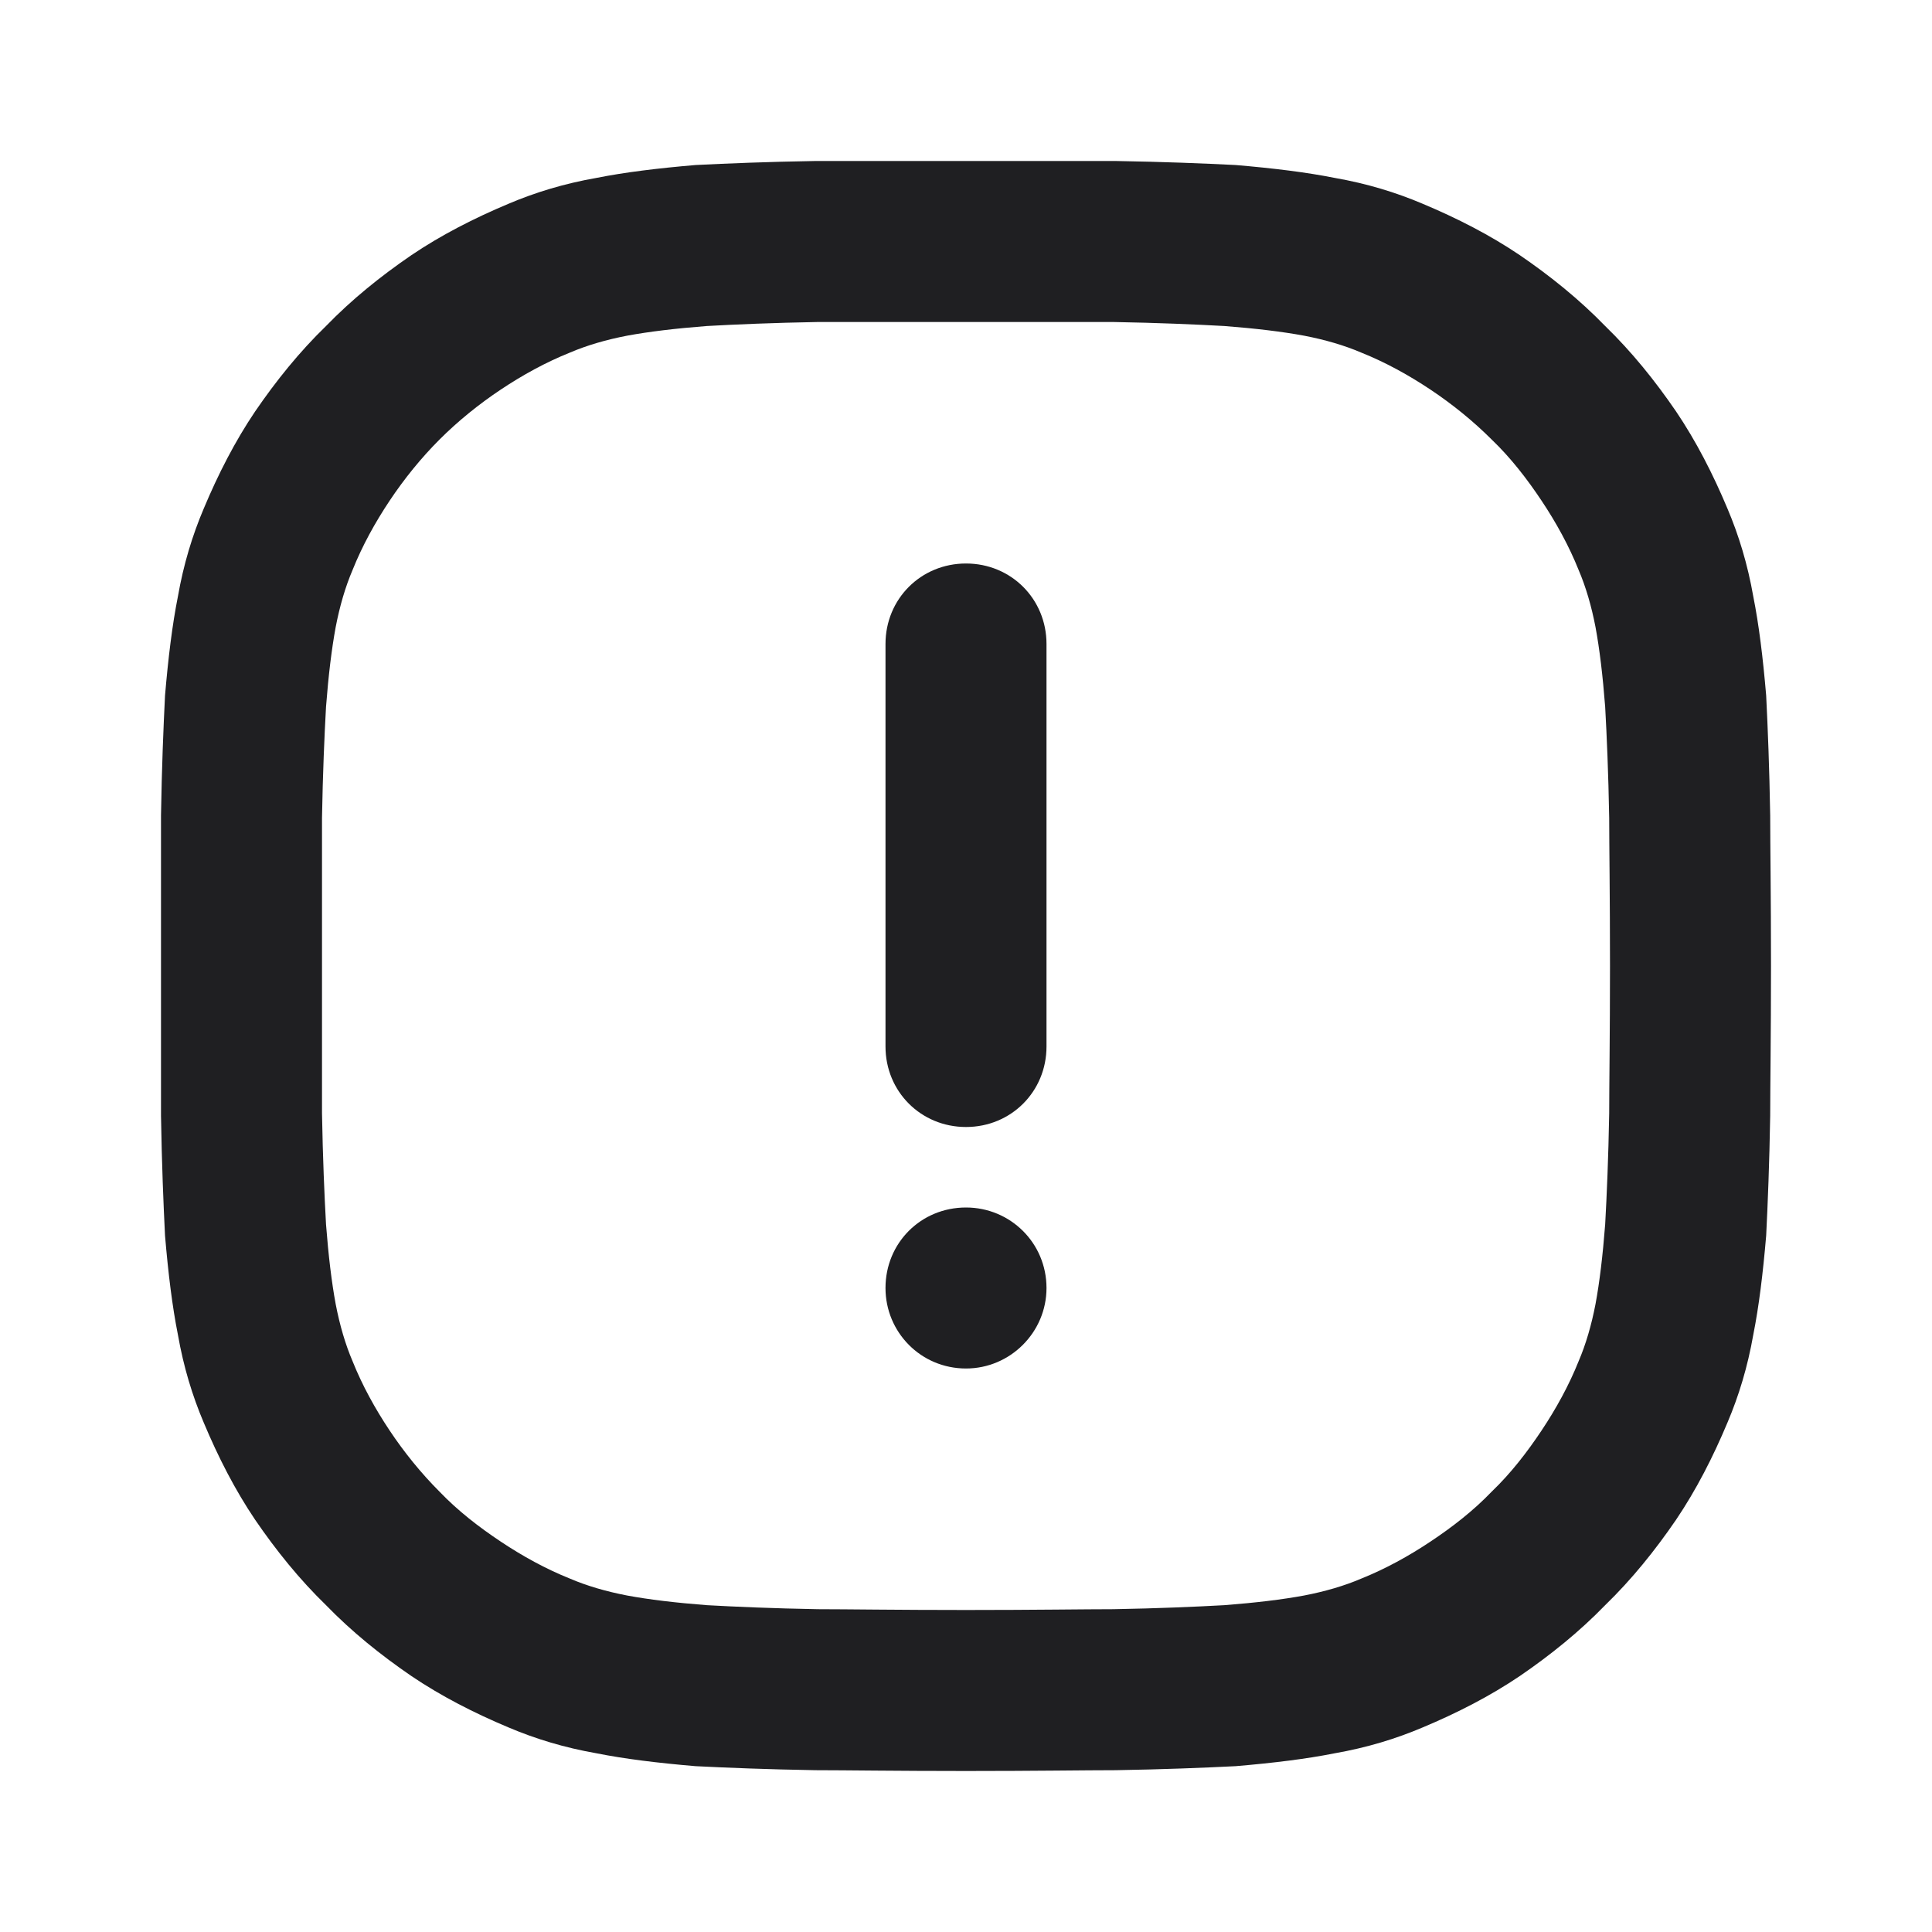 <svg width="24" height="24" viewBox="0 0 24 24" fill="none" xmlns="http://www.w3.org/2000/svg" xmlns:xlink="http://www.w3.org/1999/xlink">
	<desc>
			Created with Pixso.
	</desc>
	<defs/>
	<path id="Union" d="M5.11 20.82C5.48 21.07 5.89 21.28 6.32 21.46C6.65 21.6 7.01 21.71 7.41 21.78C7.76 21.85 8.17 21.9 8.64 21.94C9.04 21.96 9.53 21.98 10.13 21.99C10.5 21.99 11.12 22 12 22C12.87 22 13.49 21.99 13.86 21.99C14.46 21.98 14.95 21.96 15.35 21.94C15.82 21.9 16.23 21.85 16.58 21.78C16.98 21.71 17.34 21.6 17.67 21.46C18.1 21.28 18.51 21.07 18.88 20.82C19.26 20.56 19.62 20.27 19.94 19.94C20.27 19.62 20.56 19.26 20.82 18.88C21.07 18.51 21.28 18.1 21.46 17.67C21.6 17.34 21.71 16.98 21.78 16.58C21.85 16.23 21.9 15.82 21.94 15.35C21.96 14.95 21.98 14.46 21.99 13.86C21.99 13.49 22 12.87 22 12C22 11.12 21.99 10.5 21.99 10.13C21.98 9.53 21.96 9.04 21.94 8.64C21.9 8.17 21.85 7.76 21.78 7.41C21.71 7.01 21.6 6.65 21.46 6.32C21.28 5.89 21.07 5.48 20.82 5.11C20.56 4.73 20.27 4.37 19.94 4.05C19.62 3.72 19.26 3.43 18.88 3.17C18.51 2.92 18.1 2.71 17.67 2.53C17.34 2.39 16.98 2.28 16.58 2.21C16.23 2.14 15.82 2.09 15.35 2.05C14.95 2.03 14.46 2.01 13.86 2C13.49 2 12.87 2 12 2C11.12 2 10.5 2 10.13 2C9.53 2.01 9.04 2.03 8.64 2.05C8.17 2.09 7.76 2.14 7.41 2.21C7.01 2.28 6.65 2.39 6.32 2.53C5.89 2.71 5.48 2.92 5.11 3.17C4.73 3.43 4.37 3.72 4.05 4.05C3.72 4.37 3.43 4.73 3.17 5.11C2.92 5.48 2.71 5.89 2.53 6.32C2.39 6.65 2.28 7.01 2.21 7.41C2.14 7.76 2.09 8.17 2.05 8.64C2.03 9.04 2.01 9.53 2 10.13C2 10.5 2 11.12 2 12C2 12.87 2 13.49 2 13.86C2.01 14.46 2.03 14.95 2.05 15.35C2.09 15.82 2.14 16.23 2.21 16.58C2.28 16.98 2.39 17.34 2.53 17.67C2.71 18.1 2.92 18.51 3.17 18.88C3.43 19.26 3.72 19.62 4.05 19.94C4.37 20.27 4.73 20.56 5.11 20.82ZM7.79 19.82C7.53 19.77 7.29 19.7 7.08 19.61C6.78 19.49 6.49 19.33 6.22 19.15C5.95 18.97 5.69 18.77 5.46 18.53C5.23 18.3 5.02 18.04 4.84 17.77C4.66 17.5 4.5 17.21 4.38 16.91C4.29 16.7 4.22 16.46 4.17 16.2C4.12 15.93 4.08 15.6 4.05 15.21C4.03 14.85 4.01 14.39 4 13.83C4 13.48 4 12.86 4 12C4 11.13 4 10.51 4 10.16C4.01 9.6 4.03 9.14 4.05 8.78C4.08 8.39 4.12 8.06 4.17 7.79C4.22 7.53 4.29 7.29 4.38 7.08C4.5 6.78 4.66 6.49 4.84 6.22C5.02 5.95 5.23 5.69 5.46 5.46C5.69 5.23 5.95 5.02 6.22 4.84C6.49 4.66 6.78 4.5 7.08 4.38C7.29 4.29 7.53 4.22 7.79 4.17C8.06 4.12 8.39 4.08 8.78 4.05C9.14 4.03 9.6 4.01 10.16 4C10.51 4 11.13 4 12 4C12.86 4 13.48 4 13.83 4C14.39 4.01 14.85 4.03 15.21 4.05C15.6 4.08 15.93 4.12 16.2 4.17C16.46 4.22 16.7 4.29 16.91 4.38C17.21 4.5 17.5 4.66 17.77 4.84C18.04 5.02 18.3 5.23 18.53 5.46C18.77 5.69 18.97 5.95 19.15 6.22C19.33 6.49 19.49 6.78 19.61 7.08C19.7 7.29 19.77 7.53 19.82 7.79C19.87 8.06 19.91 8.39 19.94 8.78C19.96 9.14 19.98 9.6 19.99 10.16C19.99 10.51 20 11.13 20 12C20 12.86 19.99 13.48 19.99 13.83C19.98 14.39 19.96 14.85 19.94 15.21C19.91 15.6 19.87 15.93 19.82 16.2C19.77 16.46 19.7 16.7 19.61 16.91C19.49 17.21 19.33 17.5 19.15 17.77C18.97 18.04 18.77 18.3 18.53 18.53C18.3 18.77 18.04 18.97 17.77 19.15C17.5 19.33 17.21 19.49 16.91 19.61C16.7 19.7 16.46 19.77 16.2 19.82C15.93 19.87 15.6 19.91 15.21 19.94C14.85 19.96 14.39 19.98 13.83 19.99C13.48 19.99 12.86 20 12 20C11.13 20 10.51 19.99 10.16 19.99C9.6 19.98 9.14 19.96 8.78 19.94C8.39 19.91 8.06 19.87 7.79 19.82ZM13 8C13 7.44 12.56 7 12 7C11.44 7 11 7.44 11 8L11 13C11 13.56 11.44 14 12 14C12.56 14 13 13.56 13 13L13 8ZM13 16C13 16.55 12.55 17 12 17C11.44 17 11 16.55 11 16C11 15.44 11.44 15 12 15C12.55 15 13 15.44 13 16Z" fill="#1F1F22" fill-opacity="1" fill-rule="evenodd"/>
</svg>

